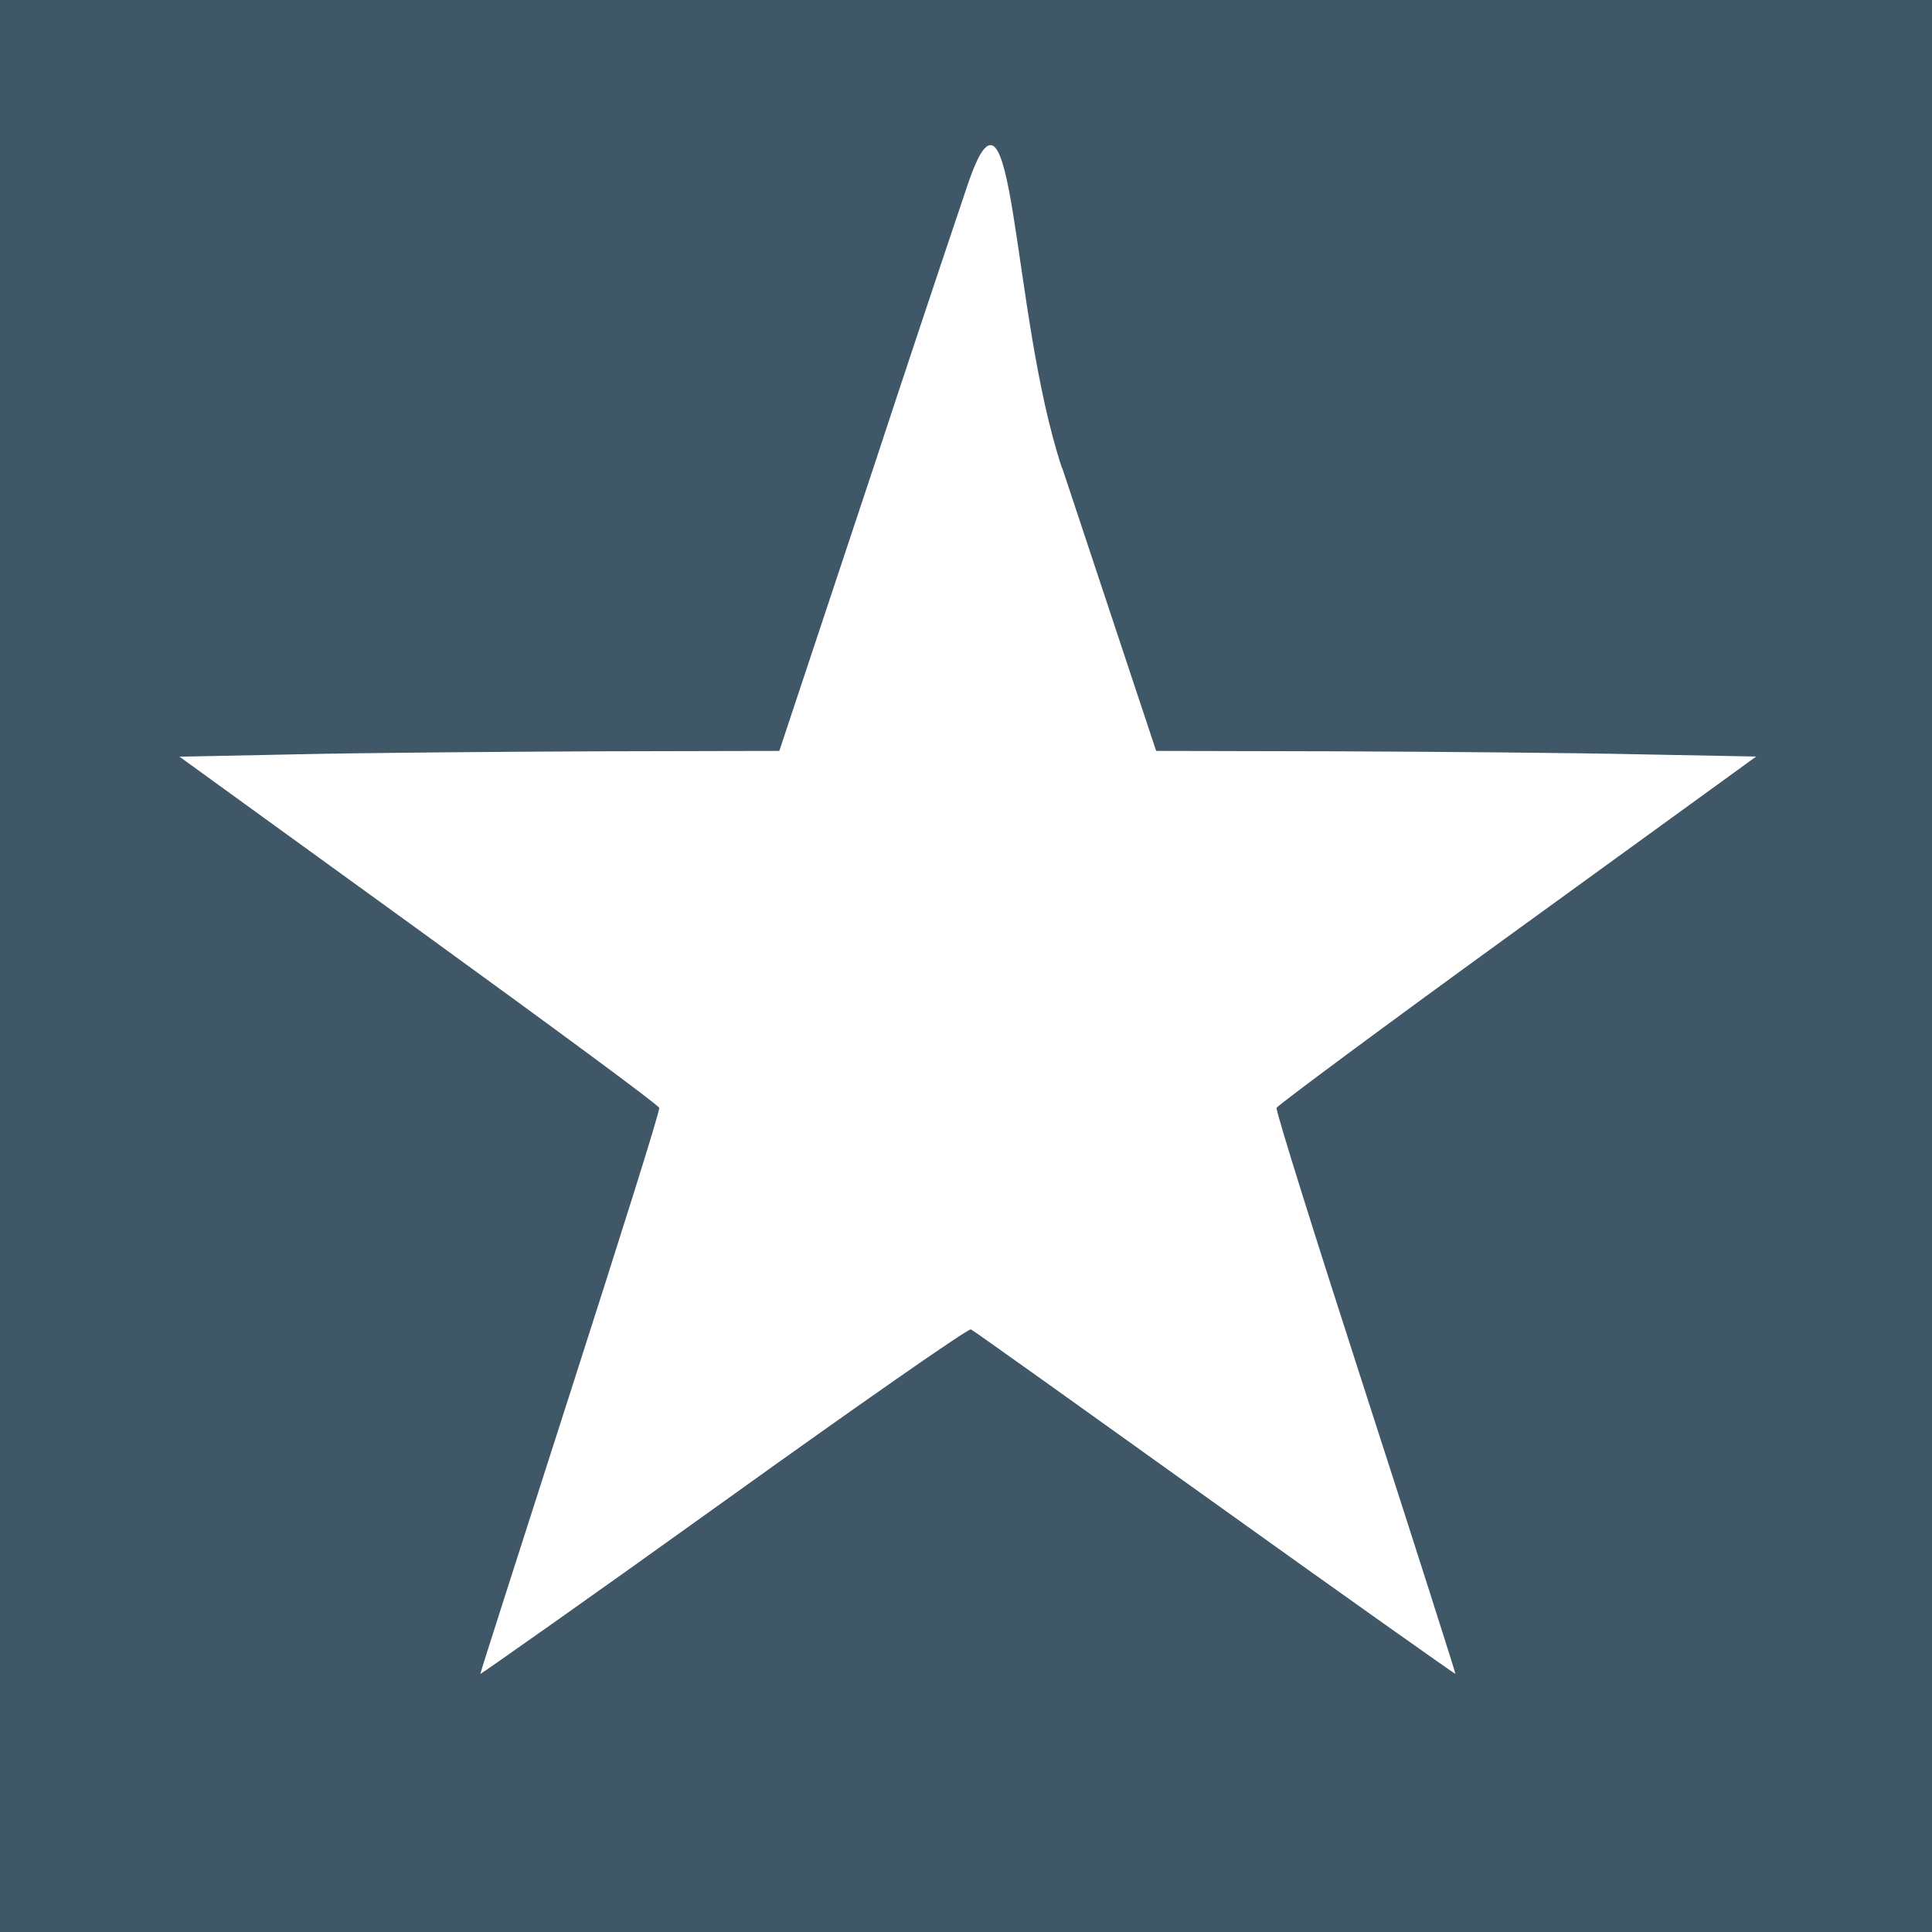 ﻿<?xml version="1.0" encoding="utf-8"?>
<svg version="1.1" xmlns:xlink="http://www.w3.org/1999/xlink" width="48px" height="48px" xmlns="http://www.w3.org/2000/svg">
  <defs>
    <pattern id="BGPattern" patternUnits="userSpaceOnUse" alignment="0 0" imageRepeat="None" />
    <mask fill="white" id="Clip6785">
      <path d="M 0 0  L 0 24  L 0 48  L 48 48  L 48 0  L 0 0  Z M 26.384 11.626  L 26.39 11.626  L 28.724 18.656  L 33.234 18.666  C 35.71 18.676  39.066 18.704  40.688 18.74  L 43.632 18.796  L 37.696 23.1  C 34.436 25.462  31.744 27.46  31.716 27.524  C 31.688 27.588  32.69 30.778  33.928 34.604  C 35.166 38.43  36.168 41.578  36.16 41.588  C 36.152 41.598  33.46 39.694  30.188 37.35  C 26.916 35.006  24.188 33.056  24.122 33.028  C 24.056 33  21.3 34.922  17.982 37.304  C 14.664 39.686  11.942 41.6  11.934 41.588  C 11.926 41.576  12.934 38.438  14.166 34.604  C 15.398 30.77  16.4 27.6  16.378 27.524  C 16.356 27.448  13.658 25.464  10.398 23.1  L 4.46 18.8  L 7.4 18.74  C 9.022 18.704  12.38 18.676  14.854 18.666  L 19.362 18.656  L 21.698 11.626  C 22.47 9.279  23.251 6.935  24.04 4.594  C 25.224 1.082  25.1 7.754  26.384 11.626  Z " fill-rule="evenodd" />
    </mask>
  </defs>
  <g>
    <path d="M 0 0  L 0 24  L 0 48  L 48 48  L 48 0  L 0 0  Z M 26.384 11.626  L 26.39 11.626  L 28.724 18.656  L 33.234 18.666  C 35.71 18.676  39.066 18.704  40.688 18.74  L 43.632 18.796  L 37.696 23.1  C 34.436 25.462  31.744 27.46  31.716 27.524  C 31.688 27.588  32.69 30.778  33.928 34.604  C 35.166 38.43  36.168 41.578  36.16 41.588  C 36.152 41.598  33.46 39.694  30.188 37.35  C 26.916 35.006  24.188 33.056  24.122 33.028  C 24.056 33  21.3 34.922  17.982 37.304  C 14.664 39.686  11.942 41.6  11.934 41.588  C 11.926 41.576  12.934 38.438  14.166 34.604  C 15.398 30.77  16.4 27.6  16.378 27.524  C 16.356 27.448  13.658 25.464  10.398 23.1  L 4.46 18.8  L 7.4 18.74  C 9.022 18.704  12.38 18.676  14.854 18.666  L 19.362 18.656  L 21.698 11.626  C 22.47 9.279  23.251 6.935  24.04 4.594  C 25.224 1.082  25.1 7.754  26.384 11.626  Z " fill-rule="nonzero" fill="rgba(63, 87, 103, 1)" stroke="none" class="fill" />
    <path d="M 0 0  L 0 24  L 0 48  L 48 48  L 48 0  L 0 0  Z " stroke-width="0" stroke-dasharray="0" stroke="rgba(255, 255, 255, 0)" fill="none" class="stroke" mask="url(#Clip6785)" />
    <path d="M 26.384 11.626  L 26.39 11.626  L 28.724 18.656  L 33.234 18.666  C 35.71 18.676  39.066 18.704  40.688 18.74  L 43.632 18.796  L 37.696 23.1  C 34.436 25.462  31.744 27.46  31.716 27.524  C 31.688 27.588  32.69 30.778  33.928 34.604  C 35.166 38.43  36.168 41.578  36.16 41.588  C 36.152 41.598  33.46 39.694  30.188 37.35  C 26.916 35.006  24.188 33.056  24.122 33.028  C 24.056 33  21.3 34.922  17.982 37.304  C 14.664 39.686  11.942 41.6  11.934 41.588  C 11.926 41.576  12.934 38.438  14.166 34.604  C 15.398 30.77  16.4 27.6  16.378 27.524  C 16.356 27.448  13.658 25.464  10.398 23.1  L 4.46 18.8  L 7.4 18.74  C 9.022 18.704  12.38 18.676  14.854 18.666  L 19.362 18.656  L 21.698 11.626  C 22.47 9.279  23.251 6.935  24.04 4.594  C 25.224 1.082  25.1 7.754  26.384 11.626  Z " stroke-width="0" stroke-dasharray="0" stroke="rgba(255, 255, 255, 0)" fill="none" class="stroke" mask="url(#Clip6785)" />
  </g>
</svg>